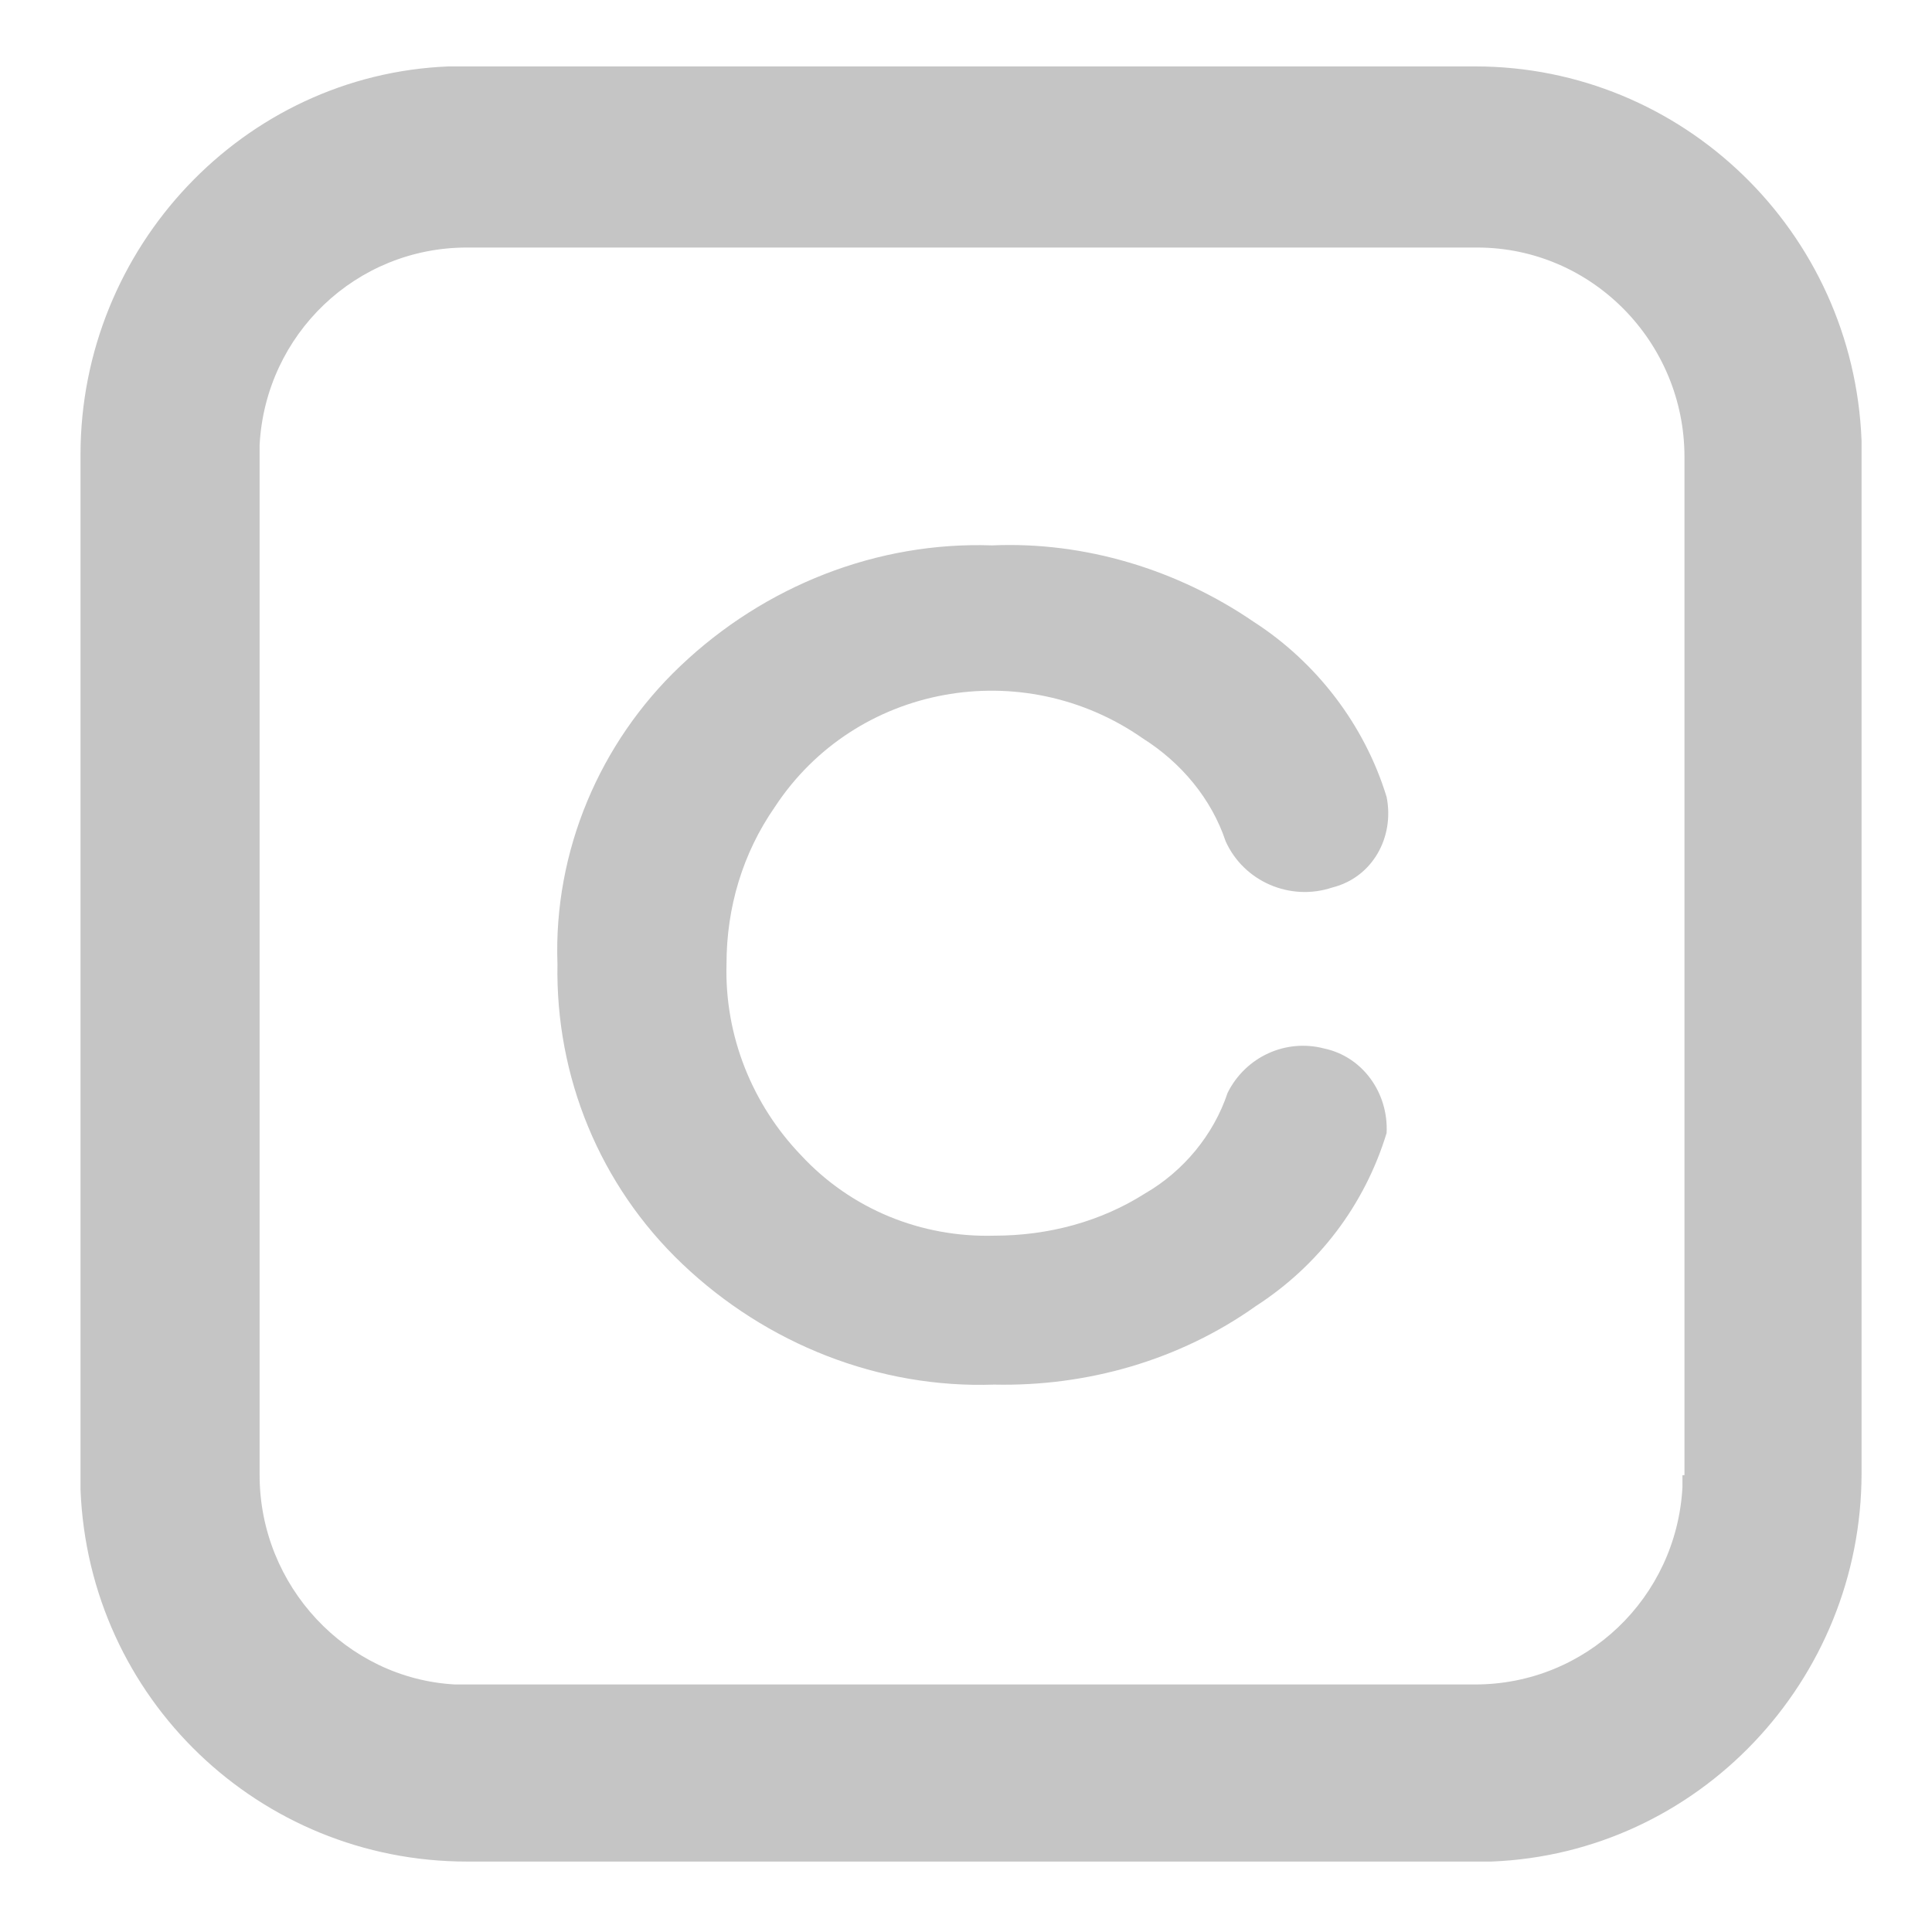 <svg
    xmlns="http://www.w3.org/2000/svg"
    xmlSpace="preserve"
    viewBox="0 0 96 96"
>
    <path
        d="M4 57.6v1.9m0-4.1v2.1M4 41v.9m0 17.6V74c.4 10.4 8.9 18.5 19.2 18.5h50.9c10.3-.4 18.4-9 18.4-19.3V21.9c-.4-10.4-8.9-18.6-19.2-18.6h-51C12.1 3.7 4 12.3 4 22.6V41m79.6 32.3v.6c-.3 5.5-4.8 9.8-10.3 9.8H22.6c-5.4-.3-9.7-4.9-9.7-10.4V22.1c.3-5.5 4.8-9.8 10.3-9.8h50.2c5.7 0 10.3 4.7 10.3 10.4v50.6z"
        className="st0"
        fill="#C5C5C5"
    />
    <path
        d="M56.8 36.7c1.9 1.2 3.4 3 4.1 5.1.9 2 3.2 3 5.3 2.3 2-.5 3.1-2.5 2.7-4.5-1.1-3.6-3.5-6.7-6.6-8.7-3.8-2.6-8.4-4-13-3.8-5.7-.2-11.3 2-15.5 6-4 3.8-6.3 9.2-6.1 14.8-.1 5.6 2.1 11 6.2 14.9 4.2 4 9.8 6.2 15.5 6 4.6.1 9.2-1.2 13-3.9 3.1-2 5.4-5 6.5-8.6.1-2-1.2-3.8-3.1-4.2-1.9-.5-3.9.4-4.8 2.2-.7 2.1-2.2 3.9-4.1 5-2.2 1.4-4.8 2.1-7.5 2.1-3.6.1-7.1-1.3-9.6-4-2.4-2.5-3.8-5.9-3.7-9.5 0-2.8.8-5.5 2.4-7.8 4-6.1 12.3-7.6 18.3-3.4z"
        className="st0"
        fill="#C5C5C5"
    />
</svg>
